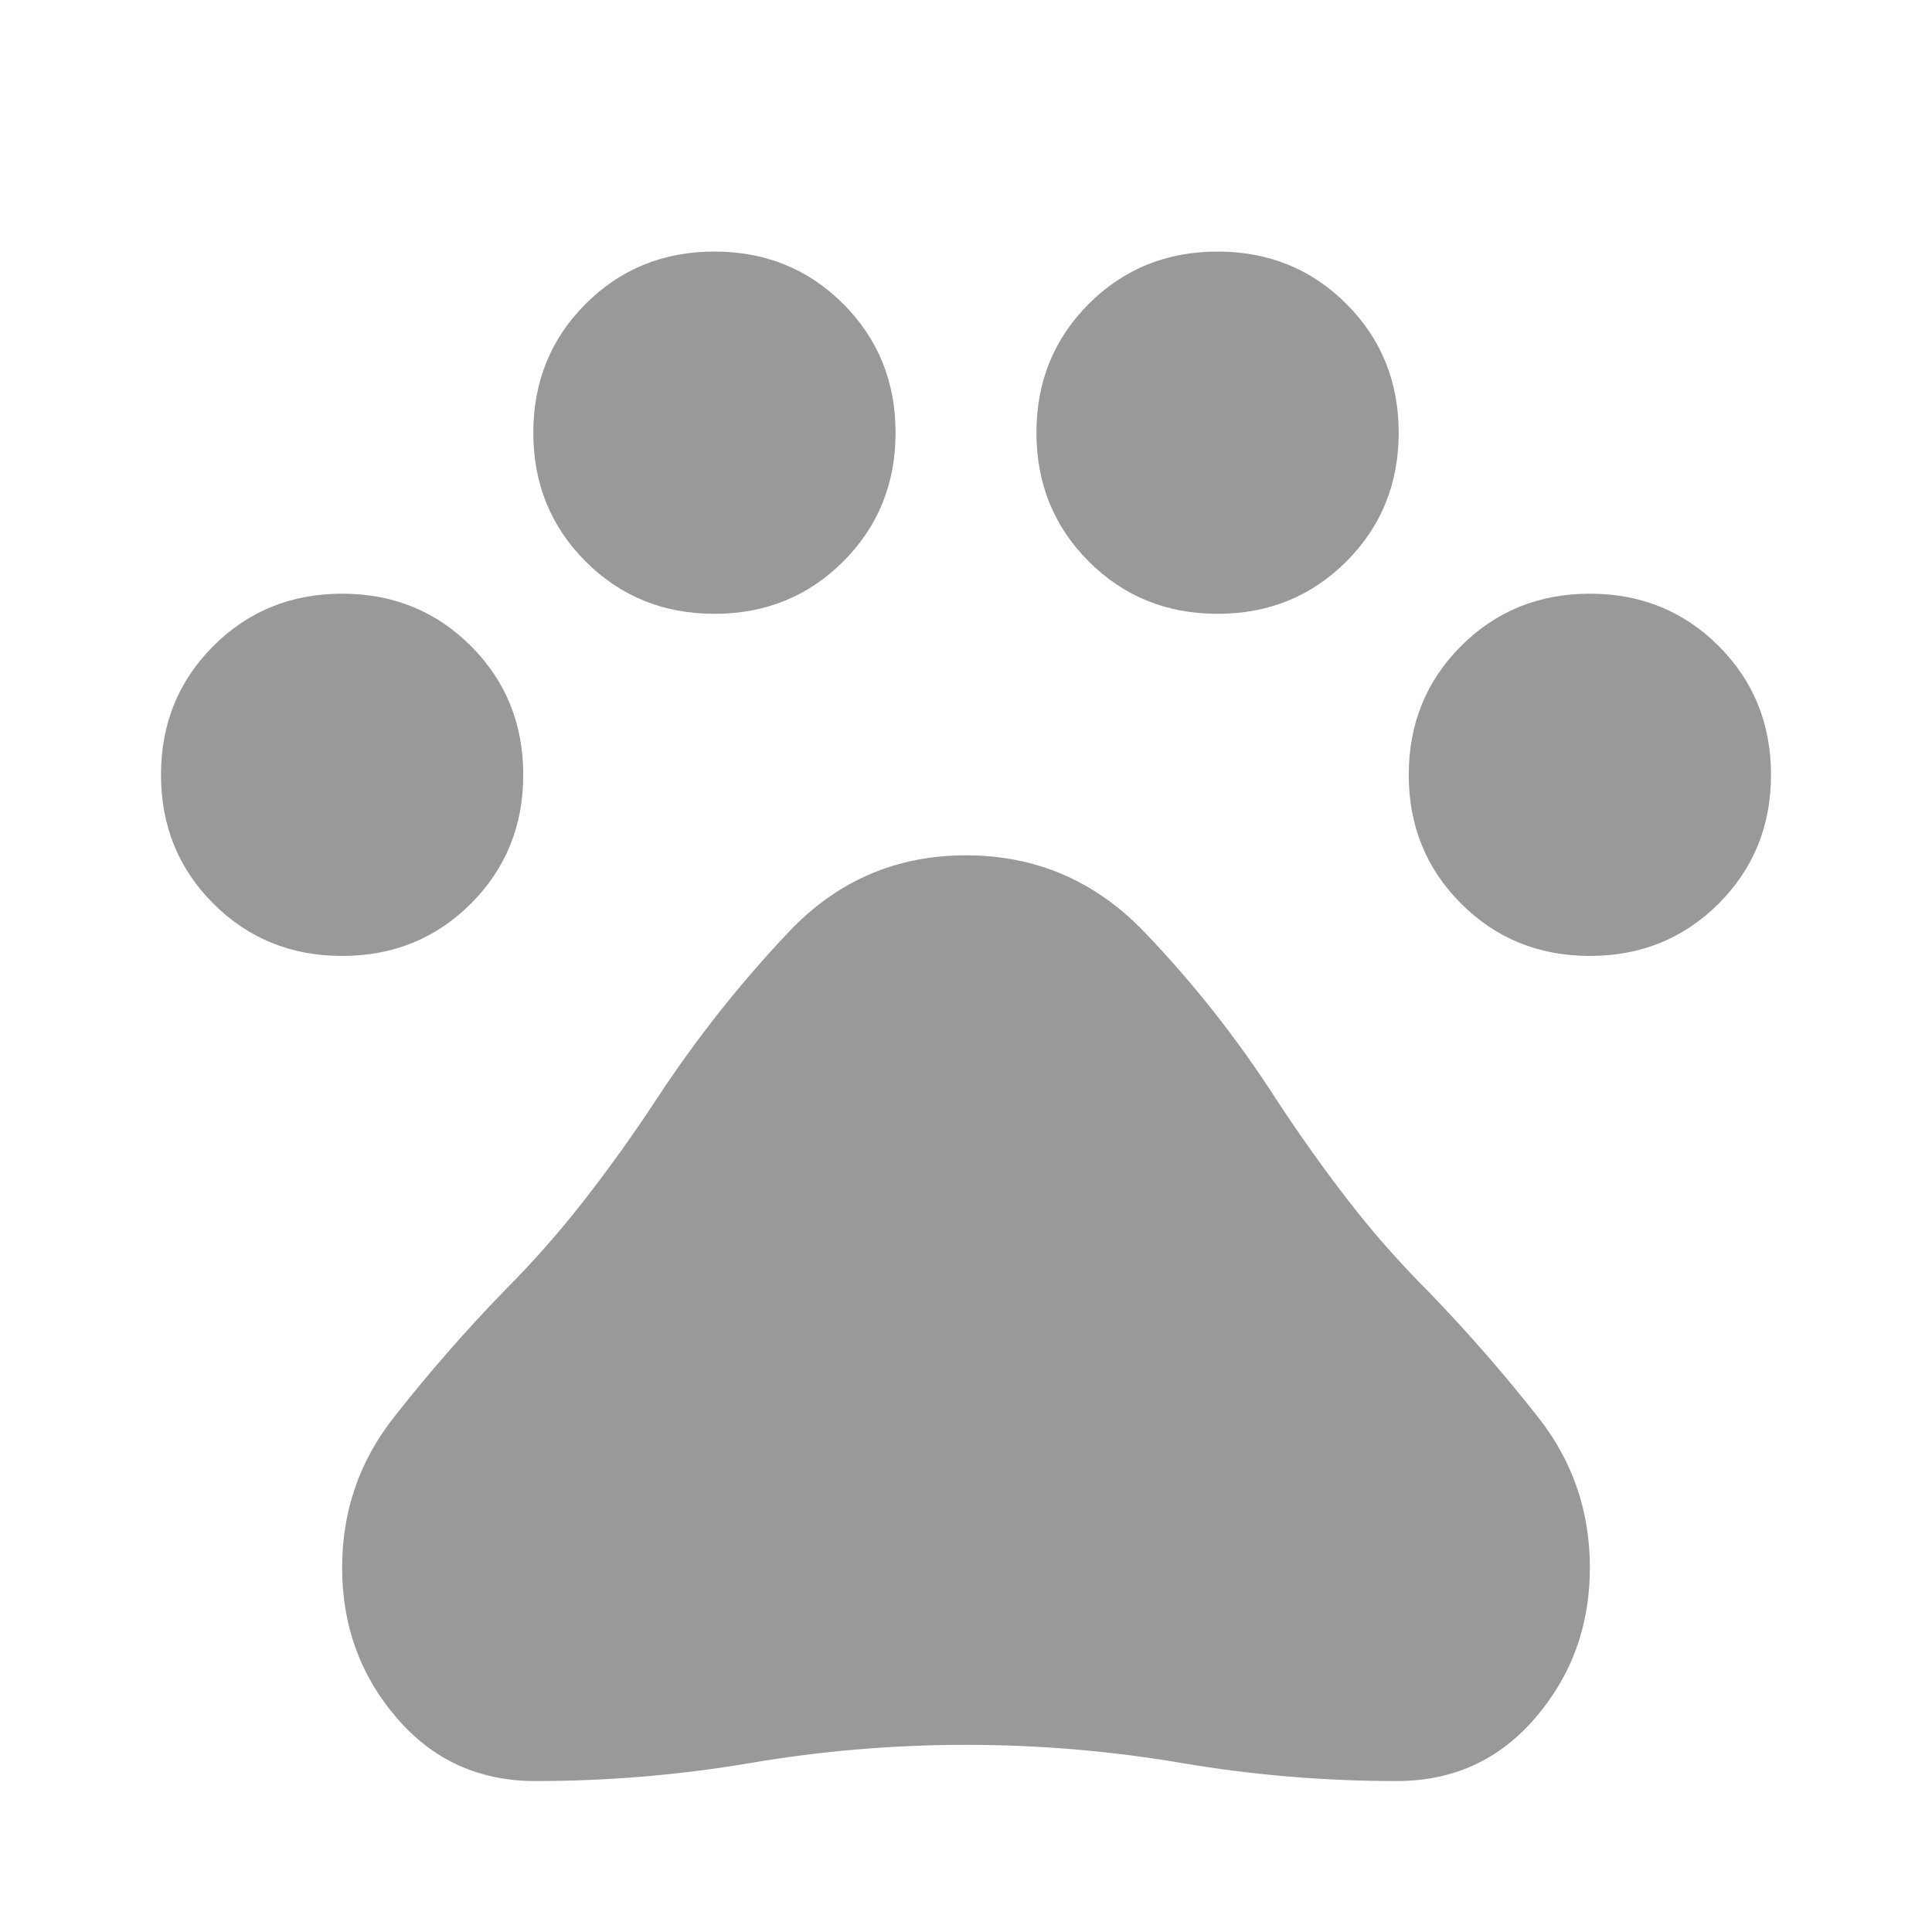 <svg width="24" height="24" viewBox="0 0 24 24" fill="none" xmlns="http://www.w3.org/2000/svg">
<path d="M4.25 11.875C3.617 11.875 3.083 11.658 2.65 11.225C2.217 10.792 2 10.258 2 9.625C2 8.992 2.217 8.458 2.65 8.025C3.083 7.592 3.617 7.375 4.25 7.375C4.883 7.375 5.417 7.592 5.85 8.025C6.283 8.458 6.5 8.992 6.5 9.625C6.5 10.258 6.283 10.792 5.85 11.225C5.417 11.658 4.883 11.875 4.25 11.875ZM8.875 7.625C8.242 7.625 7.708 7.408 7.275 6.975C6.842 6.542 6.625 6.008 6.625 5.375C6.625 4.742 6.842 4.208 7.275 3.775C7.708 3.342 8.242 3.125 8.875 3.125C9.508 3.125 10.042 3.342 10.475 3.775C10.908 4.208 11.125 4.742 11.125 5.375C11.125 6.008 10.908 6.542 10.475 6.975C10.042 7.408 9.508 7.625 8.875 7.625ZM15.125 7.625C14.492 7.625 13.958 7.408 13.525 6.975C13.092 6.542 12.875 6.008 12.875 5.375C12.875 4.742 13.092 4.208 13.525 3.775C13.958 3.342 14.492 3.125 15.125 3.125C15.758 3.125 16.292 3.342 16.725 3.775C17.158 4.208 17.375 4.742 17.375 5.375C17.375 6.008 17.158 6.542 16.725 6.975C16.292 7.408 15.758 7.625 15.125 7.625V7.625ZM19.75 11.875C19.117 11.875 18.583 11.658 18.15 11.225C17.717 10.792 17.5 10.258 17.5 9.625C17.5 8.992 17.717 8.458 18.15 8.025C18.583 7.592 19.117 7.375 19.75 7.375C20.383 7.375 20.917 7.592 21.35 8.025C21.783 8.458 22 8.992 22 9.625C22 10.258 21.783 10.792 21.35 11.225C20.917 11.658 20.383 11.875 19.75 11.875ZM6.65 22.125C5.95 22.125 5.375 21.863 4.925 21.337C4.475 20.812 4.25 20.192 4.25 19.475C4.25 18.775 4.463 18.154 4.888 17.613C5.312 17.071 5.767 16.55 6.25 16.05C6.617 15.683 6.958 15.296 7.275 14.887C7.592 14.479 7.892 14.058 8.175 13.625C8.658 12.892 9.2 12.208 9.8 11.575C10.4 10.942 11.133 10.625 12 10.625C12.867 10.625 13.604 10.942 14.213 11.575C14.821 12.208 15.367 12.9 15.85 13.65C16.133 14.083 16.429 14.5 16.738 14.9C17.046 15.3 17.383 15.683 17.75 16.05C18.233 16.55 18.688 17.071 19.113 17.613C19.538 18.154 19.75 18.775 19.75 19.475C19.75 20.192 19.525 20.812 19.075 21.337C18.625 21.863 18.05 22.125 17.35 22.125C16.45 22.125 15.558 22.05 14.675 21.9C13.792 21.75 12.9 21.675 12 21.675C11.1 21.675 10.208 21.75 9.325 21.9C8.442 22.05 7.55 22.125 6.65 22.125V22.125Z" fill="#999999"/>
</svg>
